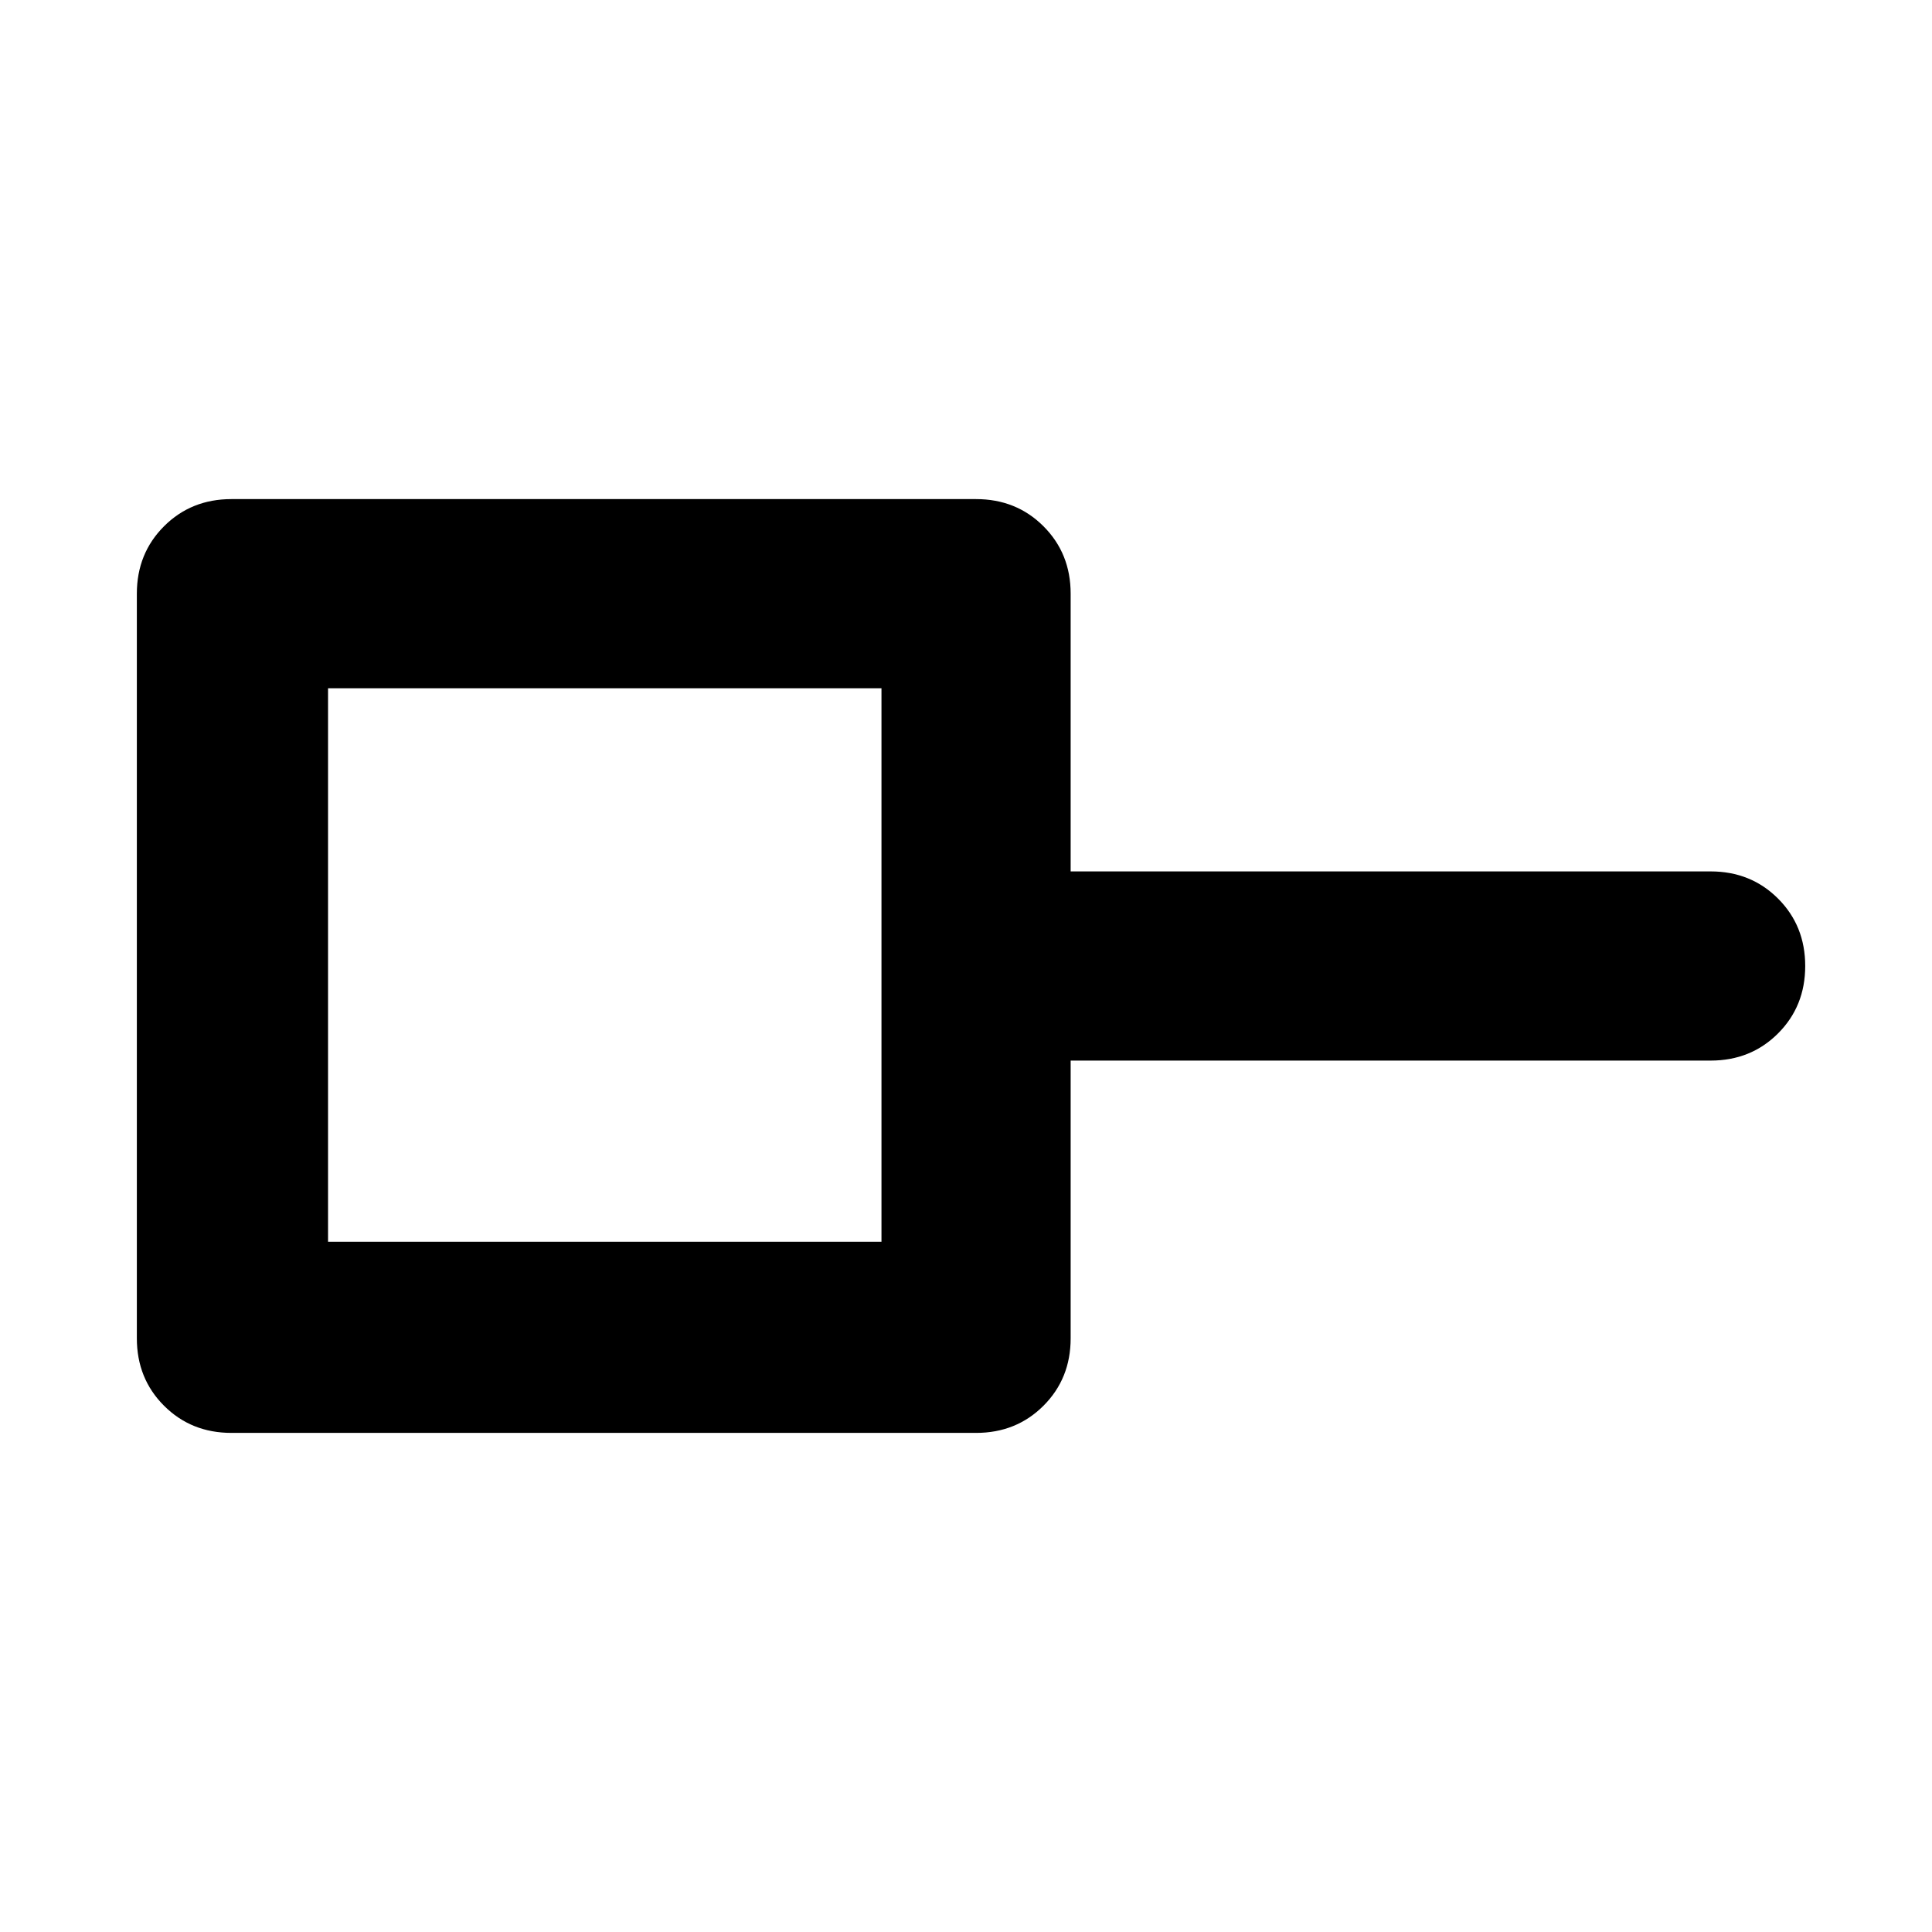 <svg xmlns="http://www.w3.org/2000/svg" width="48" height="48" viewBox="0 0 48 48"><path d="M8.15 30.85H21.9V17.1H8.15Zm-2.4 4.75q-1 0-1.675-.675T3.4 33.25v-18.5q0-1 .675-1.675T5.75 12.4h18.5q1 0 1.675.675t.675 1.675v6.9h15.9q1 0 1.675.675T44.85 24q0 1-.675 1.675t-1.675.675H26.6v6.9q0 1-.675 1.675t-1.675.675ZM15 24Z"/></svg>